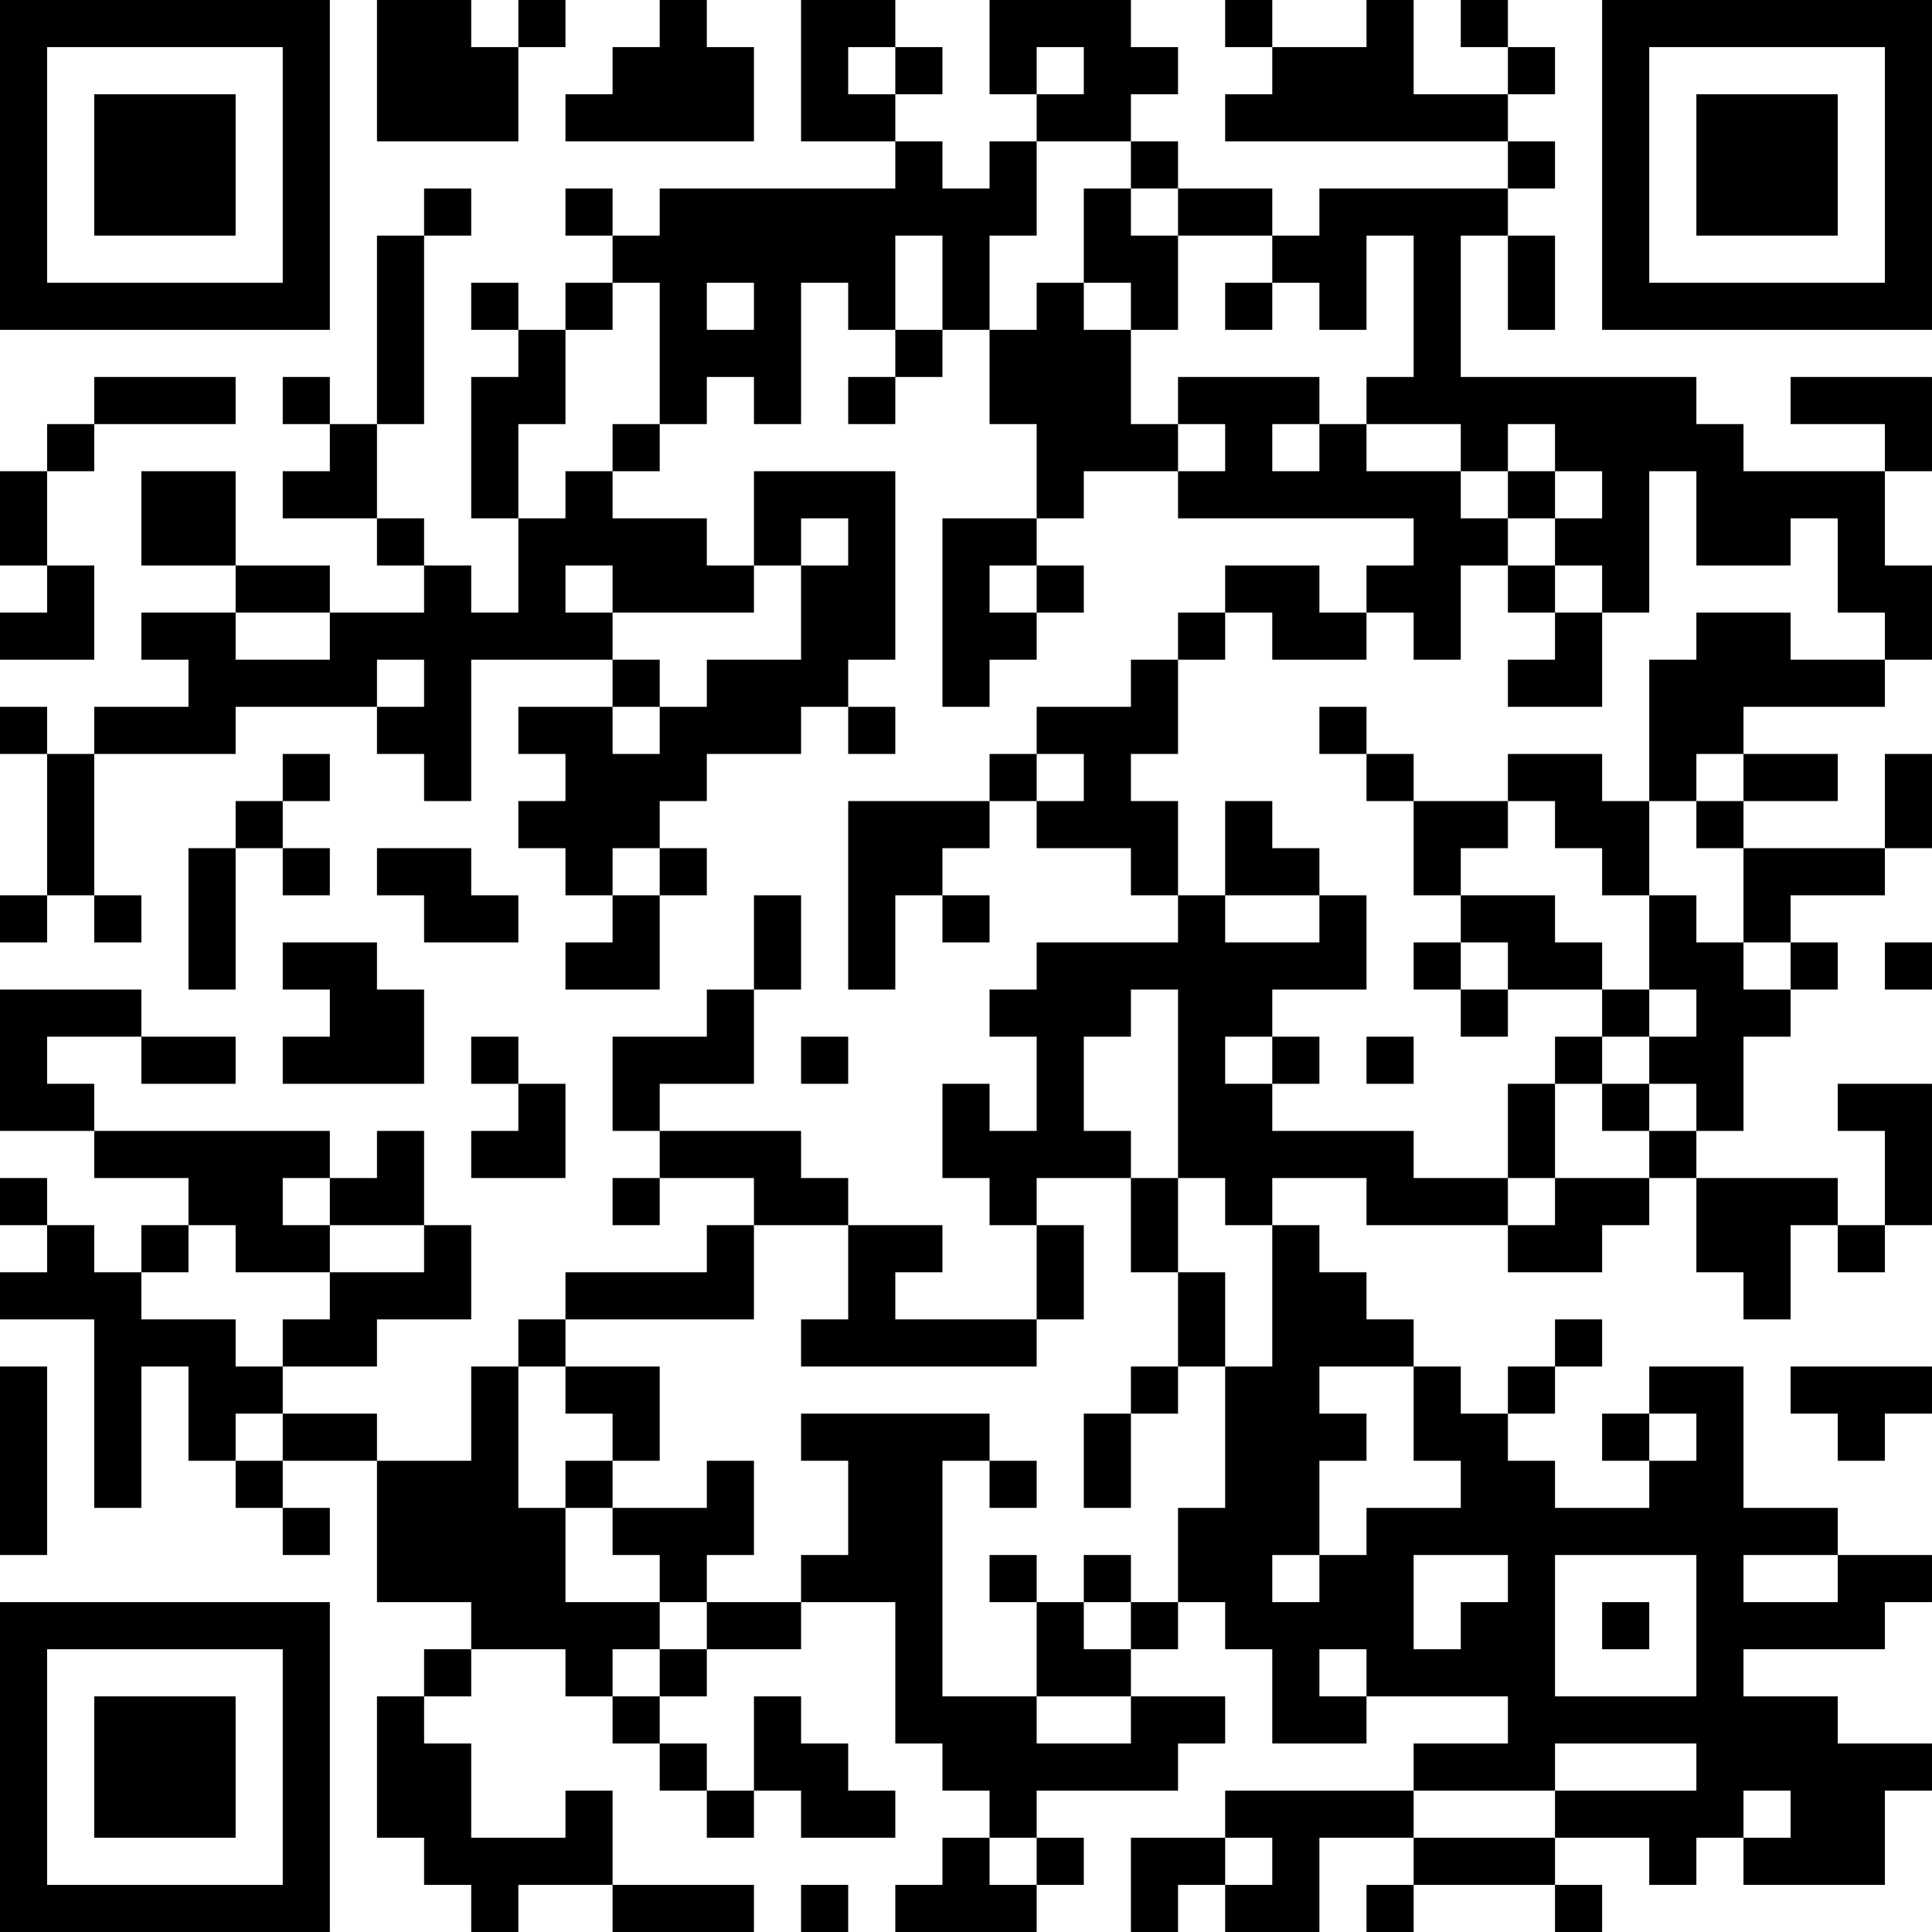 <?xml version="1.0" encoding="UTF-8"?>
<svg xmlns="http://www.w3.org/2000/svg" version="1.1" width="200" height="200" viewBox="0 0 200 200"><rect x="0" y="0" width="200" height="200" fill="#ffffff"/><g transform="scale(4.878)"><g transform="translate(0,0)"><path fill-rule="evenodd" d="M8 0L8 3L11 3L11 1L12 1L12 0L11 0L11 1L10 1L10 0ZM14 0L14 1L13 1L13 2L12 2L12 3L16 3L16 1L15 1L15 0ZM17 0L17 3L19 3L19 4L14 4L14 5L13 5L13 4L12 4L12 5L13 5L13 6L12 6L12 7L11 7L11 6L10 6L10 7L11 7L11 8L10 8L10 11L11 11L11 13L10 13L10 12L9 12L9 11L8 11L8 9L9 9L9 5L10 5L10 4L9 4L9 5L8 5L8 9L7 9L7 8L6 8L6 9L7 9L7 10L6 10L6 11L8 11L8 12L9 12L9 13L7 13L7 12L5 12L5 10L3 10L3 12L5 12L5 13L3 13L3 14L4 14L4 15L2 15L2 16L1 16L1 15L0 15L0 16L1 16L1 19L0 19L0 20L1 20L1 19L2 19L2 20L3 20L3 19L2 19L2 16L5 16L5 15L8 15L8 16L9 16L9 17L10 17L10 14L13 14L13 15L11 15L11 16L12 16L12 17L11 17L11 18L12 18L12 19L13 19L13 20L12 20L12 21L14 21L14 19L15 19L15 18L14 18L14 17L15 17L15 16L17 16L17 15L18 15L18 16L19 16L19 15L18 15L18 14L19 14L19 10L16 10L16 12L15 12L15 11L13 11L13 10L14 10L14 9L15 9L15 8L16 8L16 9L17 9L17 6L18 6L18 7L19 7L19 8L18 8L18 9L19 9L19 8L20 8L20 7L21 7L21 9L22 9L22 11L20 11L20 15L21 15L21 14L22 14L22 13L23 13L23 12L22 12L22 11L23 11L23 10L25 10L25 11L30 11L30 12L29 12L29 13L28 13L28 12L26 12L26 13L25 13L25 14L24 14L24 15L22 15L22 16L21 16L21 17L18 17L18 21L19 21L19 19L20 19L20 20L21 20L21 19L20 19L20 18L21 18L21 17L22 17L22 18L24 18L24 19L25 19L25 20L22 20L22 21L21 21L21 22L22 22L22 24L21 24L21 23L20 23L20 25L21 25L21 26L22 26L22 28L19 28L19 27L20 27L20 26L18 26L18 25L17 25L17 24L14 24L14 23L16 23L16 21L17 21L17 19L16 19L16 21L15 21L15 22L13 22L13 24L14 24L14 25L13 25L13 26L14 26L14 25L16 25L16 26L15 26L15 27L12 27L12 28L11 28L11 29L10 29L10 31L8 31L8 30L6 30L6 29L8 29L8 28L10 28L10 26L9 26L9 24L8 24L8 25L7 25L7 24L2 24L2 23L1 23L1 22L3 22L3 23L5 23L5 22L3 22L3 21L0 21L0 24L2 24L2 25L4 25L4 26L3 26L3 27L2 27L2 26L1 26L1 25L0 25L0 26L1 26L1 27L0 27L0 28L2 28L2 32L3 32L3 29L4 29L4 31L5 31L5 32L6 32L6 33L7 33L7 32L6 32L6 31L8 31L8 34L10 34L10 35L9 35L9 36L8 36L8 39L9 39L9 40L10 40L10 41L11 41L11 40L13 40L13 41L16 41L16 40L13 40L13 38L12 38L12 39L10 39L10 37L9 37L9 36L10 36L10 35L12 35L12 36L13 36L13 37L14 37L14 38L15 38L15 39L16 39L16 38L17 38L17 39L19 39L19 38L18 38L18 37L17 37L17 36L16 36L16 38L15 38L15 37L14 37L14 36L15 36L15 35L17 35L17 34L19 34L19 37L20 37L20 38L21 38L21 39L20 39L20 40L19 40L19 41L22 41L22 40L23 40L23 39L22 39L22 38L25 38L25 37L26 37L26 36L24 36L24 35L25 35L25 34L26 34L26 35L27 35L27 37L29 37L29 36L32 36L32 37L30 37L30 38L26 38L26 39L24 39L24 41L25 41L25 40L26 40L26 41L28 41L28 39L30 39L30 40L29 40L29 41L30 41L30 40L33 40L33 41L34 41L34 40L33 40L33 39L35 39L35 40L36 40L36 39L37 39L37 40L40 40L40 38L41 38L41 37L39 37L39 36L37 36L37 35L40 35L40 34L41 34L41 33L39 33L39 32L37 32L37 29L35 29L35 30L34 30L34 31L35 31L35 32L33 32L33 31L32 31L32 30L33 30L33 29L34 29L34 28L33 28L33 29L32 29L32 30L31 30L31 29L30 29L30 28L29 28L29 27L28 27L28 26L27 26L27 25L29 25L29 26L32 26L32 27L34 27L34 26L35 26L35 25L36 25L36 27L37 27L37 28L38 28L38 26L39 26L39 27L40 27L40 26L41 26L41 23L39 23L39 24L40 24L40 26L39 26L39 25L36 25L36 24L37 24L37 22L38 22L38 21L39 21L39 20L38 20L38 19L40 19L40 18L41 18L41 16L40 16L40 18L37 18L37 17L39 17L39 16L37 16L37 15L40 15L40 14L41 14L41 12L40 12L40 10L41 10L41 8L38 8L38 9L40 9L40 10L37 10L37 9L36 9L36 8L31 8L31 5L32 5L32 7L33 7L33 5L32 5L32 4L33 4L33 3L32 3L32 2L33 2L33 1L32 1L32 0L31 0L31 1L32 1L32 2L30 2L30 0L29 0L29 1L27 1L27 0L26 0L26 1L27 1L27 2L26 2L26 3L32 3L32 4L28 4L28 5L27 5L27 4L25 4L25 3L24 3L24 2L25 2L25 1L24 1L24 0L21 0L21 2L22 2L22 3L21 3L21 4L20 4L20 3L19 3L19 2L20 2L20 1L19 1L19 0ZM18 1L18 2L19 2L19 1ZM22 1L22 2L23 2L23 1ZM22 3L22 5L21 5L21 7L22 7L22 6L23 6L23 7L24 7L24 9L25 9L25 10L26 10L26 9L25 9L25 8L28 8L28 9L27 9L27 10L28 10L28 9L29 9L29 10L31 10L31 11L32 11L32 12L31 12L31 14L30 14L30 13L29 13L29 14L27 14L27 13L26 13L26 14L25 14L25 16L24 16L24 17L25 17L25 19L26 19L26 20L28 20L28 19L29 19L29 21L27 21L27 22L26 22L26 23L27 23L27 24L30 24L30 25L32 25L32 26L33 26L33 25L35 25L35 24L36 24L36 23L35 23L35 22L36 22L36 21L35 21L35 19L36 19L36 20L37 20L37 21L38 21L38 20L37 20L37 18L36 18L36 17L37 17L37 16L36 16L36 17L35 17L35 14L36 14L36 13L38 13L38 14L40 14L40 13L39 13L39 11L38 11L38 12L36 12L36 10L35 10L35 13L34 13L34 12L33 12L33 11L34 11L34 10L33 10L33 9L32 9L32 10L31 10L31 9L29 9L29 8L30 8L30 5L29 5L29 7L28 7L28 6L27 6L27 5L25 5L25 4L24 4L24 3ZM23 4L23 6L24 6L24 7L25 7L25 5L24 5L24 4ZM19 5L19 7L20 7L20 5ZM13 6L13 7L12 7L12 9L11 9L11 11L12 11L12 10L13 10L13 9L14 9L14 6ZM15 6L15 7L16 7L16 6ZM26 6L26 7L27 7L27 6ZM2 8L2 9L1 9L1 10L0 10L0 12L1 12L1 13L0 13L0 14L2 14L2 12L1 12L1 10L2 10L2 9L5 9L5 8ZM32 10L32 11L33 11L33 10ZM17 11L17 12L16 12L16 13L13 13L13 12L12 12L12 13L13 13L13 14L14 14L14 15L13 15L13 16L14 16L14 15L15 15L15 14L17 14L17 12L18 12L18 11ZM21 12L21 13L22 13L22 12ZM32 12L32 13L33 13L33 14L32 14L32 15L34 15L34 13L33 13L33 12ZM5 13L5 14L7 14L7 13ZM8 14L8 15L9 15L9 14ZM28 15L28 16L29 16L29 17L30 17L30 19L31 19L31 20L30 20L30 21L31 21L31 22L32 22L32 21L34 21L34 22L33 22L33 23L32 23L32 25L33 25L33 23L34 23L34 24L35 24L35 23L34 23L34 22L35 22L35 21L34 21L34 20L33 20L33 19L31 19L31 18L32 18L32 17L33 17L33 18L34 18L34 19L35 19L35 17L34 17L34 16L32 16L32 17L30 17L30 16L29 16L29 15ZM6 16L6 17L5 17L5 18L4 18L4 21L5 21L5 18L6 18L6 19L7 19L7 18L6 18L6 17L7 17L7 16ZM22 16L22 17L23 17L23 16ZM26 17L26 19L28 19L28 18L27 18L27 17ZM8 18L8 19L9 19L9 20L11 20L11 19L10 19L10 18ZM13 18L13 19L14 19L14 18ZM6 20L6 21L7 21L7 22L6 22L6 23L9 23L9 21L8 21L8 20ZM31 20L31 21L32 21L32 20ZM40 20L40 21L41 21L41 20ZM24 21L24 22L23 22L23 24L24 24L24 25L22 25L22 26L23 26L23 28L22 28L22 29L17 29L17 28L18 28L18 26L16 26L16 28L12 28L12 29L11 29L11 32L12 32L12 34L14 34L14 35L13 35L13 36L14 36L14 35L15 35L15 34L17 34L17 33L18 33L18 31L17 31L17 30L21 30L21 31L20 31L20 36L22 36L22 37L24 37L24 36L22 36L22 34L23 34L23 35L24 35L24 34L25 34L25 32L26 32L26 29L27 29L27 26L26 26L26 25L25 25L25 21ZM10 22L10 23L11 23L11 24L10 24L10 25L12 25L12 23L11 23L11 22ZM17 22L17 23L18 23L18 22ZM27 22L27 23L28 23L28 22ZM29 22L29 23L30 23L30 22ZM6 25L6 26L7 26L7 27L5 27L5 26L4 26L4 27L3 27L3 28L5 28L5 29L6 29L6 28L7 28L7 27L9 27L9 26L7 26L7 25ZM24 25L24 27L25 27L25 29L24 29L24 30L23 30L23 32L24 32L24 30L25 30L25 29L26 29L26 27L25 27L25 25ZM0 29L0 33L1 33L1 29ZM12 29L12 30L13 30L13 31L12 31L12 32L13 32L13 33L14 33L14 34L15 34L15 33L16 33L16 31L15 31L15 32L13 32L13 31L14 31L14 29ZM28 29L28 30L29 30L29 31L28 31L28 33L27 33L27 34L28 34L28 33L29 33L29 32L31 32L31 31L30 31L30 29ZM38 29L38 30L39 30L39 31L40 31L40 30L41 30L41 29ZM5 30L5 31L6 31L6 30ZM35 30L35 31L36 31L36 30ZM21 31L21 32L22 32L22 31ZM21 33L21 34L22 34L22 33ZM23 33L23 34L24 34L24 33ZM30 33L30 35L31 35L31 34L32 34L32 33ZM33 33L33 36L36 36L36 33ZM37 33L37 34L39 34L39 33ZM34 34L34 35L35 35L35 34ZM28 35L28 36L29 36L29 35ZM33 37L33 38L30 38L30 39L33 39L33 38L36 38L36 37ZM37 38L37 39L38 39L38 38ZM21 39L21 40L22 40L22 39ZM26 39L26 40L27 40L27 39ZM17 40L17 41L18 41L18 40ZM0 0L0 7L7 7L7 0ZM1 1L1 6L6 6L6 1ZM2 2L2 5L5 5L5 2ZM34 0L34 7L41 7L41 0ZM35 1L35 6L40 6L40 1ZM36 2L36 5L39 5L39 2ZM0 34L0 41L7 41L7 34ZM1 35L1 40L6 40L6 35ZM2 36L2 39L5 39L5 36Z" fill="#000000"/></g></g></svg>
